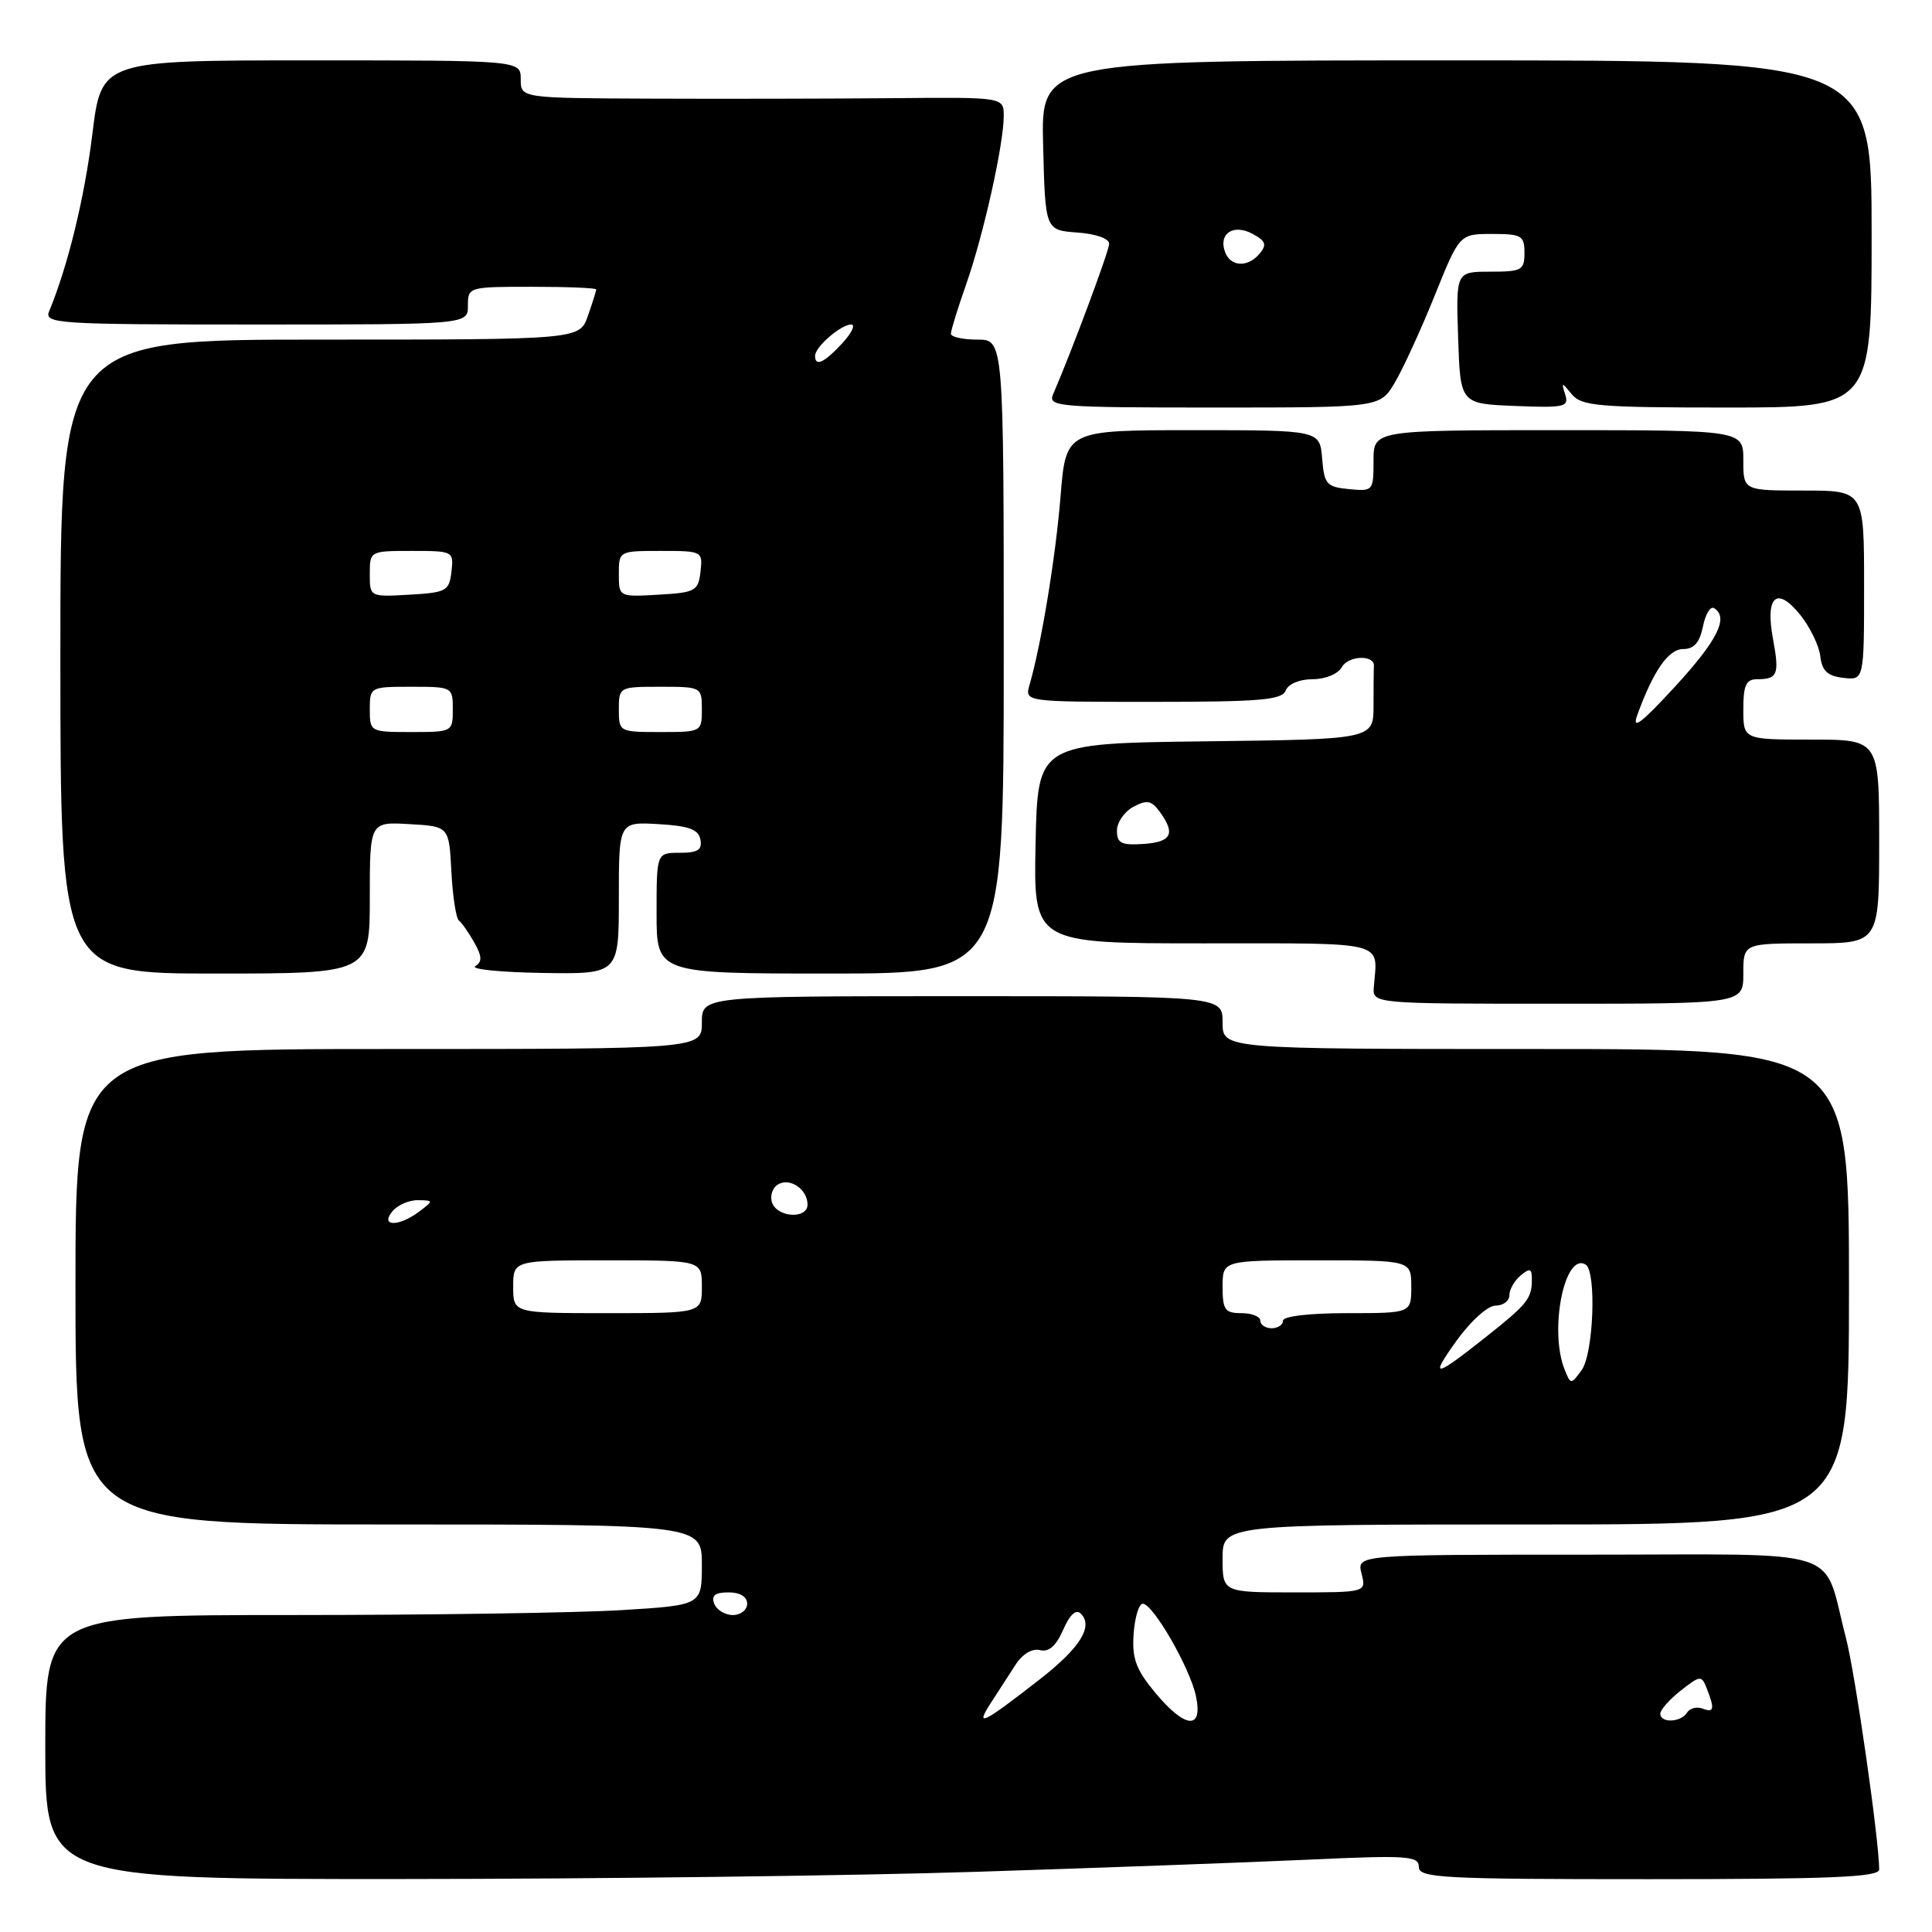 <?xml version="1.0" encoding="UTF-8" standalone="no"?>
<!DOCTYPE svg PUBLIC "-//W3C//DTD SVG 1.1//EN" "http://www.w3.org/Graphics/SVG/1.1/DTD/svg11.dtd" >
<svg xmlns="http://www.w3.org/2000/svg" xmlns:xlink="http://www.w3.org/1999/xlink" version="1.1" viewBox="0 0 256 256">
 <g >
 <path fill="currentColor"
d=" M 129.50 248.02 C 145.45 247.51 165.14 246.79 173.25 246.42 C 186.49 245.81 188.00 245.91 188.00 247.37 C 188.00 248.84 190.99 249.00 218.50 249.00 C 242.61 249.00 249.00 248.73 249.00 247.72 C 249.00 243.85 245.82 221.70 244.59 217.00 C 241.39 204.78 245.17 206.00 210.42 206.00 C 179.78 206.00 179.78 206.00 180.41 208.50 C 181.04 211.00 181.04 211.00 171.52 211.00 C 162.00 211.00 162.00 211.00 162.00 206.50 C 162.00 202.00 162.00 202.00 203.50 202.00 C 245.00 202.00 245.00 202.00 245.00 170.50 C 245.00 139.00 245.00 139.00 203.50 139.00 C 162.00 139.00 162.00 139.00 162.00 135.50 C 162.00 132.00 162.00 132.00 127.50 132.00 C 93.00 132.00 93.00 132.00 93.00 135.50 C 93.00 139.00 93.00 139.00 51.50 139.00 C 10.00 139.00 10.00 139.00 10.00 170.50 C 10.00 202.00 10.00 202.00 51.50 202.00 C 93.00 202.00 93.00 202.00 93.00 207.35 C 93.00 212.70 93.00 212.70 82.34 213.35 C 76.48 213.71 56.91 214.00 38.84 214.00 C 6.00 214.00 6.00 214.00 6.00 231.50 C 6.00 249.00 6.00 249.00 53.25 248.98 C 79.24 248.97 113.55 248.54 129.50 248.02 Z  M 231.00 129.00 C 231.00 125.00 231.00 125.00 240.00 125.00 C 249.00 125.00 249.00 125.00 249.00 111.50 C 249.00 98.00 249.00 98.00 240.00 98.00 C 231.00 98.00 231.00 98.00 231.00 94.00 C 231.00 90.79 231.36 90.00 232.83 90.00 C 235.55 90.00 235.80 89.36 234.94 84.72 C 233.87 79.00 235.42 77.60 238.53 81.46 C 239.84 83.09 241.04 85.56 241.20 86.96 C 241.43 88.90 242.15 89.58 244.25 89.82 C 247.00 90.13 247.00 90.13 247.00 77.57 C 247.00 65.00 247.00 65.00 239.00 65.00 C 231.00 65.00 231.00 65.00 231.00 61.00 C 231.00 57.00 231.00 57.00 206.50 57.00 C 182.00 57.00 182.00 57.00 182.00 61.06 C 182.00 65.05 181.93 65.12 178.75 64.81 C 175.78 64.53 175.47 64.17 175.19 60.75 C 174.88 57.00 174.88 57.00 158.06 57.00 C 141.24 57.00 141.24 57.00 140.53 65.75 C 139.88 73.82 137.98 85.34 136.42 90.75 C 135.77 93.00 135.77 93.00 152.78 93.00 C 166.97 93.00 169.88 92.75 170.36 91.50 C 170.70 90.63 172.19 90.00 173.92 90.00 C 175.61 90.00 177.29 89.31 177.80 88.40 C 178.66 86.85 182.16 86.73 182.05 88.25 C 182.02 88.66 182.00 91.02 182.00 93.48 C 182.00 97.96 182.00 97.96 159.75 98.23 C 137.50 98.50 137.50 98.50 137.22 111.75 C 136.94 125.00 136.94 125.00 159.47 125.00 C 184.11 125.00 182.54 124.60 182.04 130.75 C 181.86 133.00 181.86 133.00 206.43 133.00 C 231.00 133.00 231.00 133.00 231.00 129.00 Z  M 49.00 118.95 C 49.00 108.90 49.00 108.90 54.25 109.20 C 59.50 109.50 59.50 109.50 59.81 115.48 C 59.98 118.76 60.43 121.69 60.81 121.98 C 61.19 122.26 62.10 123.57 62.84 124.88 C 63.88 126.73 63.91 127.44 62.98 128.02 C 62.31 128.43 66.32 128.83 71.88 128.92 C 82.00 129.08 82.00 129.08 82.00 118.99 C 82.00 108.90 82.00 108.90 87.24 109.20 C 91.29 109.43 92.56 109.90 92.81 111.25 C 93.07 112.61 92.46 113.00 90.07 113.00 C 87.00 113.00 87.00 113.00 87.00 121.00 C 87.00 129.00 87.00 129.00 110.00 129.00 C 133.00 129.00 133.00 129.00 133.00 87.00 C 133.00 45.00 133.00 45.00 129.50 45.00 C 127.58 45.00 126.00 44.65 126.00 44.22 C 126.00 43.78 126.91 40.84 128.02 37.68 C 130.31 31.17 133.00 19.12 133.00 15.37 C 133.00 12.87 133.00 12.87 118.25 13.01 C 110.14 13.08 95.74 13.11 86.25 13.07 C 69.00 13.00 69.00 13.00 69.00 10.50 C 69.00 8.00 69.00 8.00 41.22 8.00 C 13.44 8.00 13.44 8.00 12.24 17.75 C 11.20 26.21 9.00 35.24 6.51 41.25 C 5.83 42.89 7.52 43.00 33.89 43.00 C 62.00 43.00 62.00 43.00 62.00 40.50 C 62.00 38.03 62.10 38.00 70.50 38.00 C 75.17 38.00 79.00 38.16 79.00 38.35 C 79.00 38.54 78.51 40.12 77.90 41.85 C 76.80 45.00 76.80 45.00 42.40 45.00 C 8.00 45.00 8.00 45.00 8.00 87.00 C 8.00 129.00 8.00 129.00 28.50 129.00 C 49.00 129.00 49.00 129.00 49.00 118.95 Z  M 184.79 50.75 C 185.86 48.96 188.24 43.79 190.07 39.25 C 193.39 31.00 193.39 31.00 197.70 31.00 C 201.62 31.00 202.00 31.22 202.00 33.50 C 202.00 35.80 201.64 36.00 197.46 36.00 C 192.92 36.00 192.92 36.00 193.21 44.75 C 193.50 53.50 193.50 53.50 200.74 53.79 C 207.31 54.06 207.92 53.92 207.40 52.29 C 206.87 50.59 206.91 50.59 208.28 52.25 C 209.56 53.81 211.85 54.00 228.86 54.00 C 248.00 54.00 248.00 54.00 248.00 31.00 C 248.00 8.00 248.00 8.00 192.97 8.00 C 137.93 8.00 137.93 8.00 138.22 19.25 C 138.50 30.50 138.50 30.50 142.75 30.81 C 145.23 30.99 146.99 31.61 146.97 32.31 C 146.94 33.31 142.06 46.41 139.54 52.25 C 138.83 53.89 140.21 54.00 160.81 54.00 C 182.84 54.00 182.84 54.00 184.79 50.75 Z  M 131.27 225.68 C 132.22 224.21 133.70 221.92 134.55 220.61 C 135.48 219.16 136.77 218.39 137.80 218.65 C 138.96 218.95 139.93 218.11 140.87 215.97 C 141.76 213.92 142.58 213.18 143.22 213.82 C 144.90 215.50 143.12 218.35 137.80 222.50 C 130.17 228.45 129.16 228.94 131.27 225.68 Z  M 153.04 224.25 C 150.52 221.21 149.98 219.75 150.21 216.50 C 150.37 214.30 150.91 212.50 151.42 212.50 C 152.78 212.50 157.69 221.02 158.47 224.75 C 159.43 229.29 157.03 229.07 153.04 224.25 Z  M 220.00 227.07 C 220.00 226.56 221.22 225.18 222.71 224.01 C 225.28 221.99 225.47 221.97 226.14 223.69 C 227.23 226.45 227.13 226.99 225.60 226.40 C 224.83 226.11 223.91 226.34 223.54 226.93 C 222.73 228.24 220.00 228.35 220.00 227.07 Z  M 94.64 212.50 C 94.22 211.42 94.75 211.00 96.53 211.00 C 98.06 211.00 99.00 211.57 99.00 212.50 C 99.00 213.32 98.15 214.00 97.11 214.00 C 96.07 214.00 94.95 213.32 94.64 212.50 Z  M 207.33 181.50 C 205.23 176.30 207.31 165.84 210.11 167.57 C 211.57 168.47 211.15 179.42 209.57 181.56 C 208.16 183.48 208.13 183.48 207.33 181.50 Z  M 192.98 177.68 C 194.88 175.03 197.14 173.00 198.17 173.00 C 199.18 173.00 200.00 172.38 200.00 171.62 C 200.00 170.86 200.68 169.68 201.50 169.00 C 202.74 167.97 203.00 168.08 202.98 169.63 C 202.96 172.07 202.37 172.81 197.00 177.07 C 190.02 182.61 189.37 182.71 192.98 177.68 Z  M 167.00 175.00 C 167.00 174.45 165.88 174.00 164.50 174.00 C 162.31 174.00 162.00 173.57 162.00 170.50 C 162.00 167.00 162.00 167.00 174.50 167.00 C 187.00 167.00 187.00 167.00 187.00 170.50 C 187.00 174.00 187.00 174.00 178.50 174.00 C 173.50 174.00 170.00 174.41 170.00 175.00 C 170.00 175.55 169.32 176.00 168.50 176.00 C 167.68 176.00 167.00 175.55 167.00 175.00 Z  M 68.00 170.50 C 68.00 167.00 68.00 167.00 80.50 167.00 C 93.00 167.00 93.00 167.00 93.00 170.50 C 93.00 174.00 93.00 174.00 80.50 174.00 C 68.00 174.00 68.00 174.00 68.00 170.50 Z  M 52.00 160.50 C 52.68 159.68 54.20 159.01 55.37 159.03 C 57.46 159.06 57.46 159.09 55.56 160.53 C 52.86 162.57 50.30 162.55 52.00 160.50 Z  M 102.32 159.40 C 101.99 158.52 102.32 157.42 103.07 156.96 C 104.65 155.98 107.00 157.57 107.00 159.62 C 107.00 161.54 103.07 161.35 102.32 159.40 Z  M 148.00 110.07 C 148.00 108.97 148.98 107.55 150.17 106.91 C 151.97 105.95 152.57 106.06 153.67 107.56 C 155.80 110.48 155.24 111.58 151.50 111.83 C 148.59 112.02 148.00 111.73 148.00 110.07 Z  M 216.95 94.74 C 219.10 88.84 221.08 86.00 223.05 86.00 C 224.47 86.00 225.22 85.13 225.65 83.02 C 225.97 81.38 226.64 80.28 227.12 80.58 C 229.11 81.80 227.59 84.85 221.93 91.00 C 217.44 95.88 216.20 96.81 216.95 94.74 Z  M 49.00 94.00 C 49.00 91.03 49.06 91.00 54.50 91.00 C 59.94 91.00 60.00 91.03 60.00 94.00 C 60.00 96.97 59.94 97.00 54.50 97.00 C 49.06 97.00 49.00 96.97 49.00 94.00 Z  M 82.00 94.00 C 82.00 91.03 82.06 91.00 87.50 91.00 C 92.94 91.00 93.00 91.03 93.00 94.00 C 93.00 96.97 92.94 97.00 87.50 97.00 C 82.06 97.00 82.00 96.97 82.00 94.00 Z  M 49.00 76.05 C 49.00 73.01 49.03 73.00 54.57 73.00 C 60.05 73.00 60.13 73.04 59.82 75.75 C 59.52 78.31 59.15 78.52 54.25 78.80 C 49.00 79.10 49.00 79.10 49.00 76.05 Z  M 82.00 76.05 C 82.00 73.01 82.03 73.00 87.57 73.00 C 93.05 73.00 93.13 73.04 92.82 75.75 C 92.52 78.31 92.15 78.52 87.25 78.80 C 82.00 79.10 82.00 79.10 82.00 76.05 Z  M 108.00 47.15 C 108.00 45.97 111.42 43.00 112.78 43.00 C 113.40 43.00 112.86 44.12 111.59 45.50 C 109.20 48.08 108.00 48.63 108.00 47.15 Z  M 162.34 33.43 C 161.40 30.98 163.41 29.61 165.96 30.98 C 167.70 31.91 167.89 32.42 166.94 33.57 C 165.38 35.46 163.09 35.39 162.34 33.43 Z "/>
</g>
</svg>